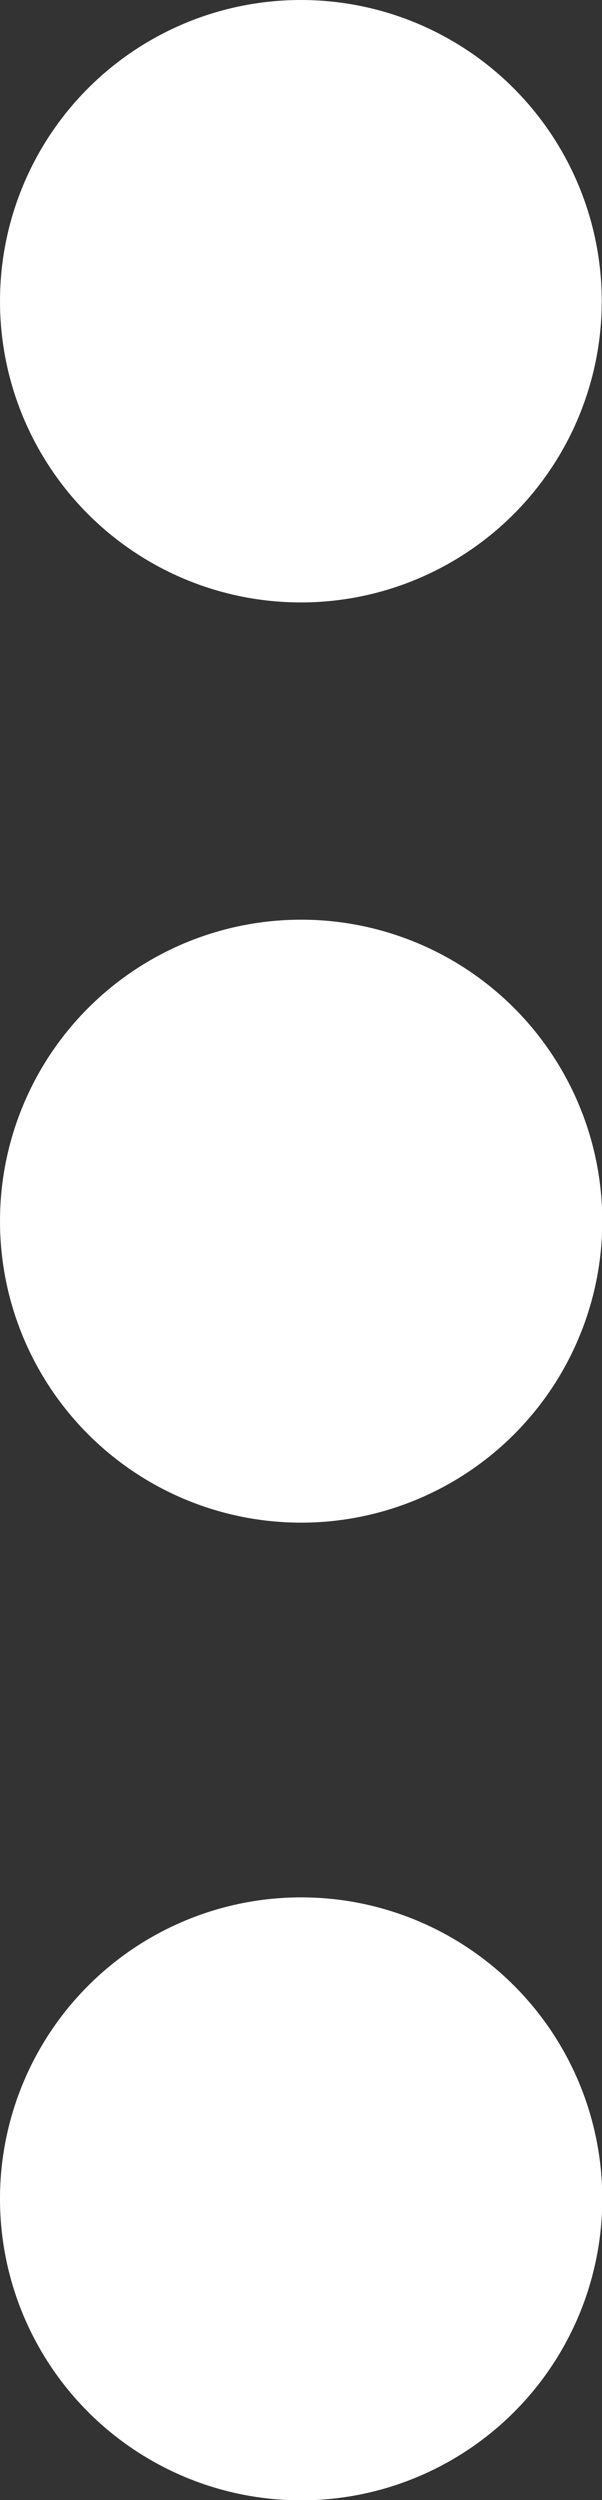 <svg xmlns="http://www.w3.org/2000/svg" width="2.255" height="9.354" viewBox="0 0 2.255 9.354"><rect x="0" y="0" width="2.255" height="9.354" fill="#333333" stroke="none"/><defs><style>.a{fill:#fff;}</style></defs><g transform="translate(0 0)"><g transform="translate(0)"><circle class="a" cx="1.127" cy="1.127" r="1.127"/></g></g><g transform="translate(0 3.441)"><circle class="a" cx="1.128" cy="1.128" r="1.128"/></g><g transform="translate(0 7.099)"><circle class="a" cx="1.128" cy="1.128" r="1.128"/></g></svg>